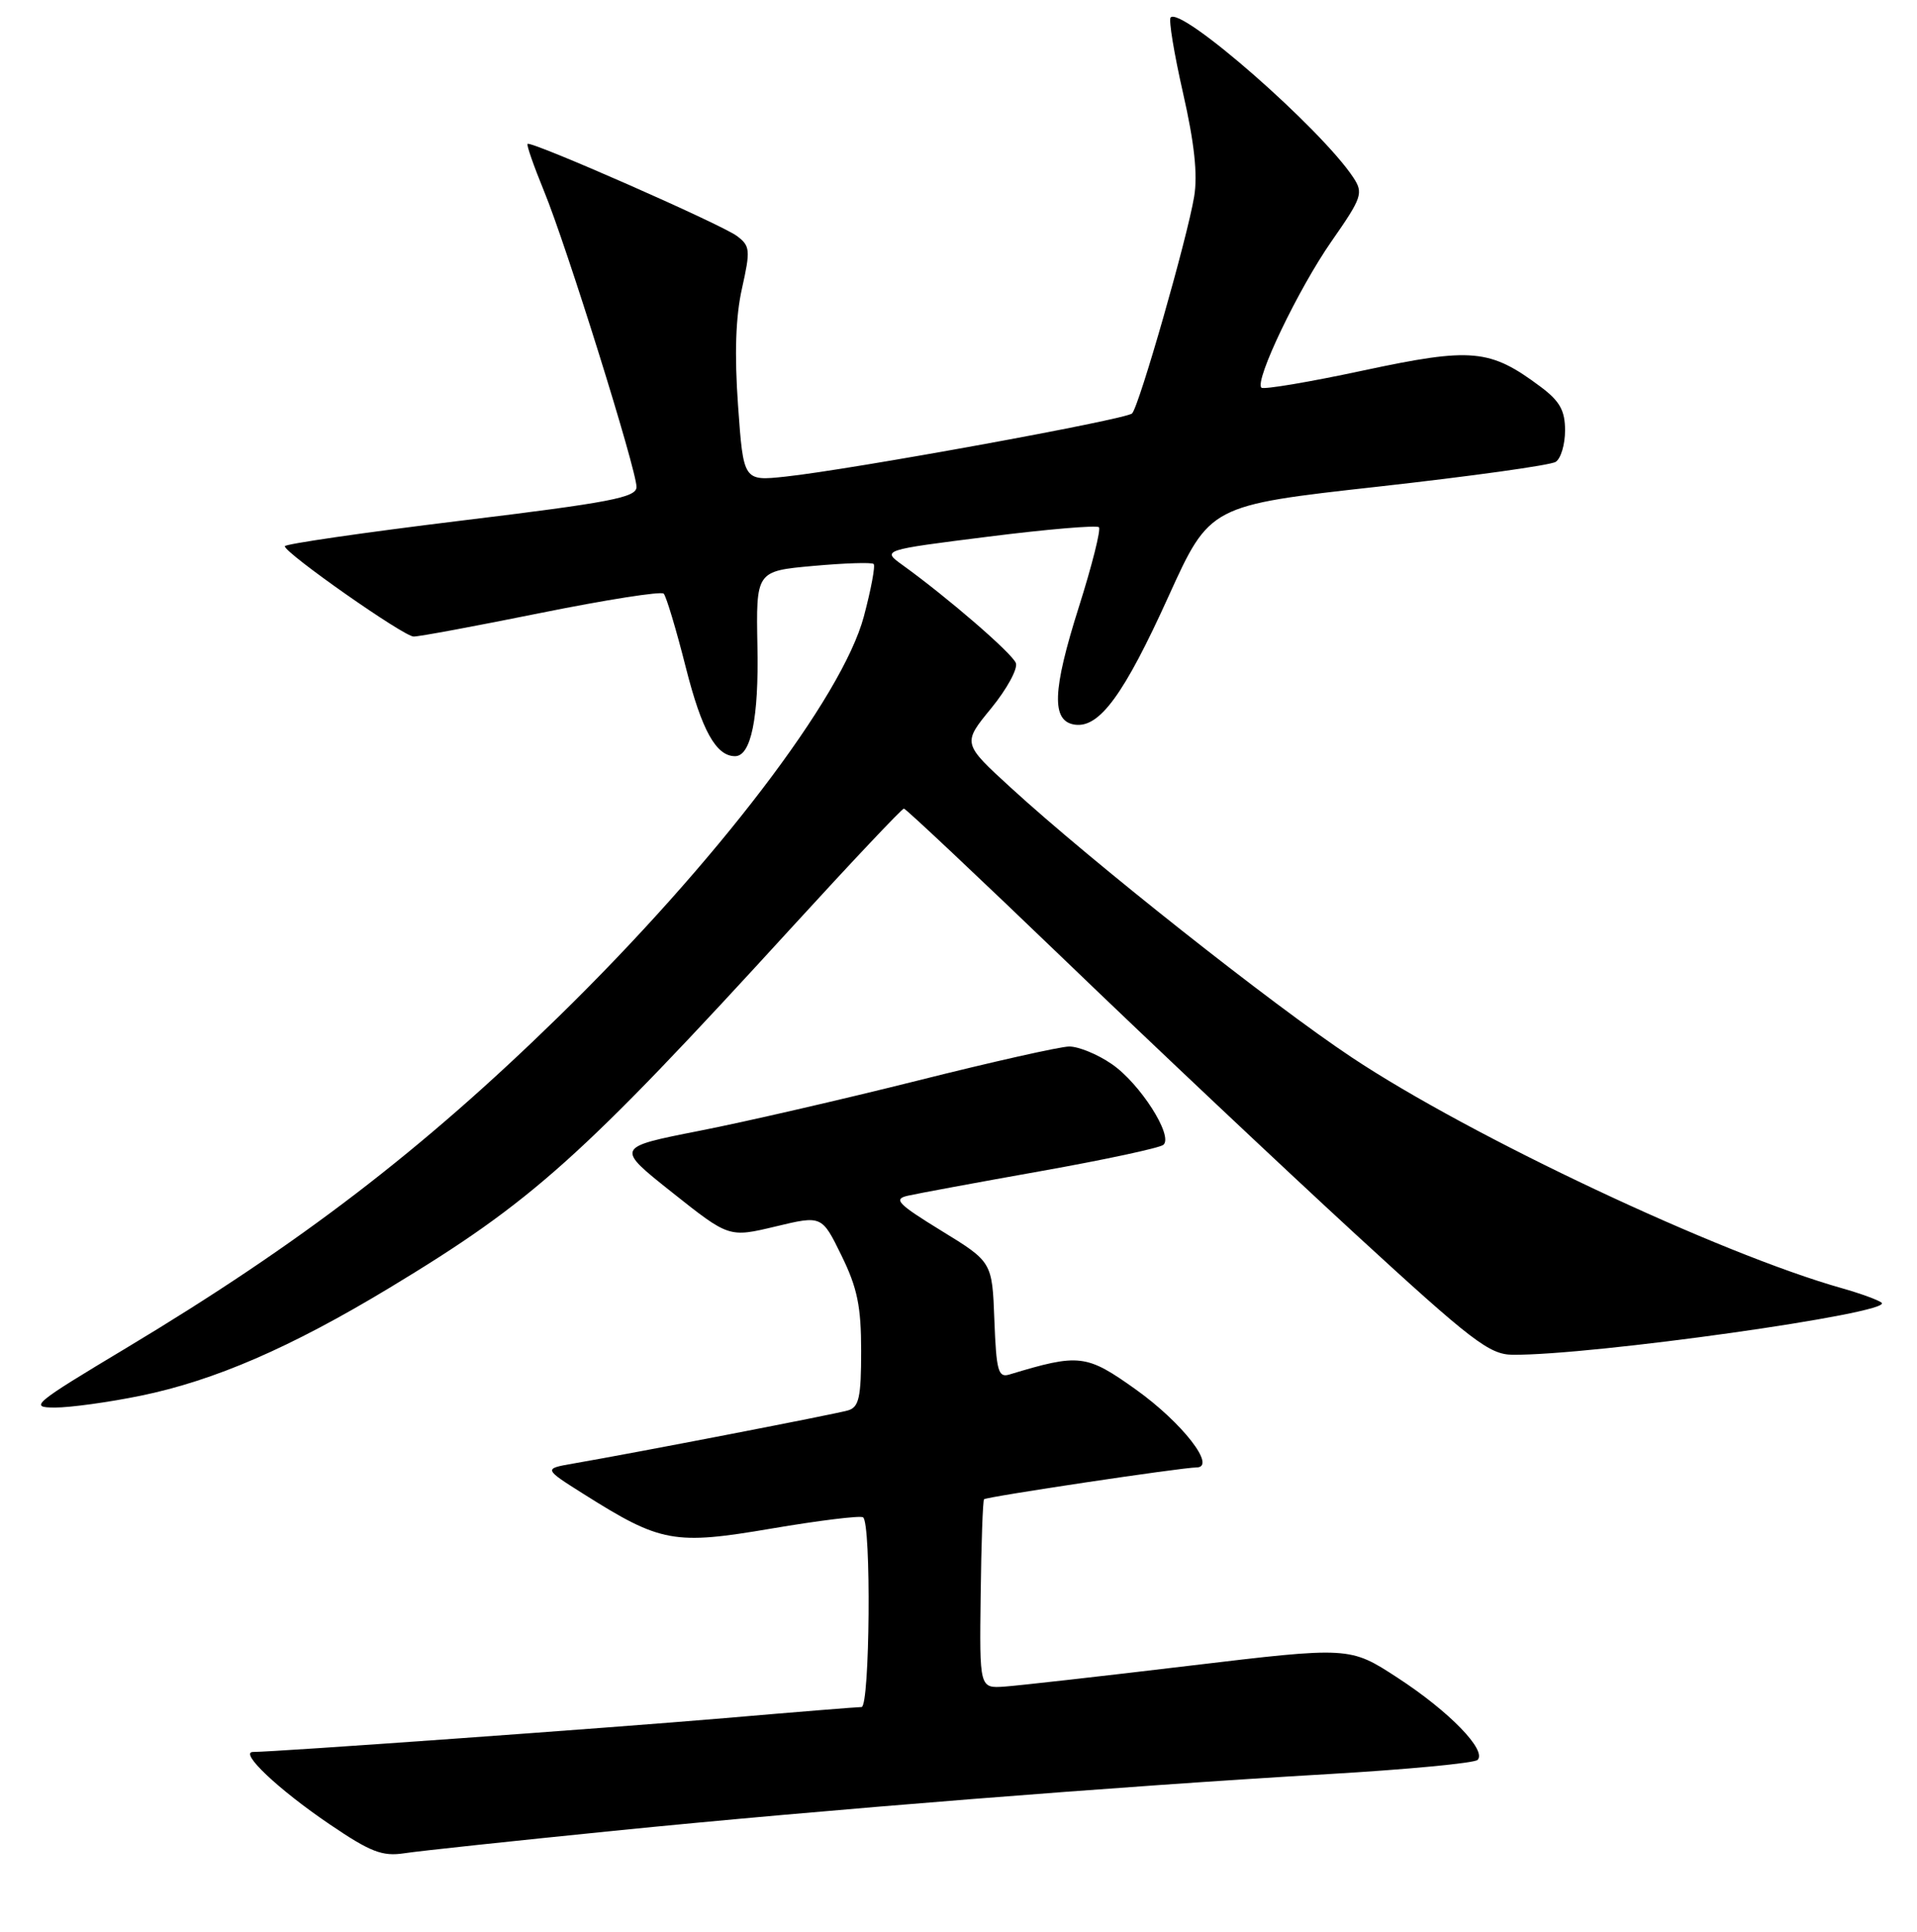 <?xml version="1.0" encoding="UTF-8" standalone="no"?>
<!DOCTYPE svg PUBLIC "-//W3C//DTD SVG 1.1//EN" "http://www.w3.org/Graphics/SVG/1.1/DTD/svg11.dtd" >
<svg xmlns="http://www.w3.org/2000/svg" xmlns:xlink="http://www.w3.org/1999/xlink" version="1.1" viewBox="0 0 256 258">
 <g >
 <path fill="currentColor"
d=" M 82.00 244.53 C 109.83 241.73 149.52 238.58 177.50 236.95 C 187.95 236.34 196.86 235.49 197.31 235.07 C 198.61 233.81 193.53 228.58 186.65 224.10 C 180.25 219.93 180.25 219.93 158.88 222.48 C 147.12 223.89 135.99 225.14 134.15 225.27 C 130.80 225.50 130.80 225.50 130.96 213.03 C 131.04 206.17 131.25 200.42 131.41 200.25 C 131.75 199.91 157.79 196.01 159.78 196.00 C 162.52 195.99 157.88 190.02 151.71 185.61 C 145.07 180.87 144.14 180.76 134.79 183.59 C 133.30 184.04 133.05 183.12 132.79 176.33 C 132.50 168.55 132.50 168.55 125.72 164.39 C 119.88 160.80 119.26 160.16 121.22 159.71 C 122.48 159.42 130.47 157.94 139.00 156.42 C 147.53 154.90 154.89 153.32 155.36 152.91 C 156.73 151.74 152.23 144.69 148.45 142.11 C 146.56 140.81 144.00 139.76 142.76 139.78 C 141.52 139.80 132.40 141.85 122.50 144.34 C 112.60 146.82 99.48 149.85 93.34 151.05 C 82.18 153.25 82.18 153.25 89.76 159.27 C 97.35 165.30 97.35 165.30 103.55 163.82 C 109.75 162.33 109.75 162.33 112.37 167.69 C 114.49 172.01 115.00 174.48 115.00 180.45 C 115.00 186.65 114.71 187.95 113.25 188.38 C 111.59 188.87 84.94 194.03 76.54 195.48 C 72.58 196.17 72.58 196.17 77.97 199.57 C 88.26 206.06 90.01 206.38 103.04 204.16 C 109.34 203.09 114.84 202.41 115.25 202.66 C 116.37 203.34 116.17 228.00 115.05 228.00 C 114.53 228.00 106.32 228.66 96.80 229.48 C 81.33 230.80 36.74 234.00 33.80 234.00 C 31.86 234.00 37.15 239.00 44.00 243.65 C 49.48 247.37 51.05 247.98 54.00 247.53 C 55.92 247.23 68.53 245.89 82.00 244.53 Z  M 18.79 186.42 C 28.63 184.40 38.77 180.01 52.00 172.02 C 71.14 160.46 77.57 154.69 105.87 123.72 C 113.77 115.08 120.45 108.00 120.71 108.00 C 120.96 108.00 130.70 117.17 142.34 128.37 C 153.98 139.58 171.38 155.98 181.00 164.83 C 196.57 179.14 198.89 180.92 202.00 180.95 C 212.64 181.04 252.89 175.37 251.28 174.00 C 250.85 173.64 248.47 172.77 246.00 172.07 C 229.61 167.45 196.43 151.82 180.50 141.22 C 169.85 134.14 145.76 115.07 135.01 105.23 C 128.52 99.29 128.52 99.29 132.36 94.61 C 134.46 92.04 135.95 89.31 135.66 88.56 C 135.16 87.26 126.62 79.87 120.54 75.48 C 117.75 73.47 117.75 73.47 131.98 71.68 C 139.81 70.69 146.46 70.13 146.75 70.42 C 147.04 70.71 145.84 75.49 144.08 81.05 C 140.52 92.28 140.38 96.34 143.54 96.79 C 146.82 97.26 150.11 92.76 156.03 79.69 C 161.56 67.50 161.56 67.50 184.03 65.00 C 196.39 63.62 207.06 62.14 207.75 61.69 C 208.44 61.25 209.00 59.36 209.00 57.49 C 209.00 54.83 208.30 53.58 205.75 51.67 C 198.97 46.60 196.59 46.38 182.08 49.48 C 174.86 51.03 168.73 52.06 168.45 51.78 C 167.51 50.85 173.39 38.58 177.82 32.22 C 181.89 26.38 182.09 25.79 180.73 23.72 C 176.44 17.21 157.80 0.87 156.33 2.33 C 156.04 2.62 156.79 7.17 157.99 12.45 C 159.50 19.09 159.96 23.33 159.47 26.26 C 158.56 31.77 152.12 54.28 151.18 55.22 C 150.37 56.03 113.61 62.73 104.89 63.66 C 99.28 64.26 99.28 64.26 98.56 54.16 C 98.07 47.29 98.24 42.28 99.09 38.51 C 100.23 33.39 100.18 32.85 98.41 31.52 C 96.33 29.96 70.89 18.77 70.45 19.22 C 70.30 19.38 71.29 22.20 72.64 25.50 C 75.65 32.81 85.00 62.73 85.00 65.04 C 85.00 66.45 81.55 67.11 61.50 69.55 C 48.57 71.13 38.01 72.66 38.03 72.96 C 38.07 73.90 53.90 85.00 55.23 85.02 C 55.93 85.04 63.59 83.61 72.25 81.86 C 80.92 80.11 88.29 78.95 88.63 79.29 C 88.97 79.64 90.31 84.10 91.60 89.21 C 93.72 97.56 95.63 101.00 98.16 101.00 C 100.29 101.00 101.34 95.88 101.15 86.39 C 100.96 76.28 100.96 76.28 108.59 75.59 C 112.79 75.21 116.43 75.09 116.67 75.33 C 116.91 75.58 116.32 78.73 115.36 82.34 C 112.48 93.13 95.63 115.23 74.61 135.78 C 56.35 153.63 40.08 166.10 16.89 180.03 C 4.39 187.53 3.83 188.00 7.35 188.00 C 9.40 188.00 14.55 187.29 18.79 186.42 Z "/>
</g>
</svg>